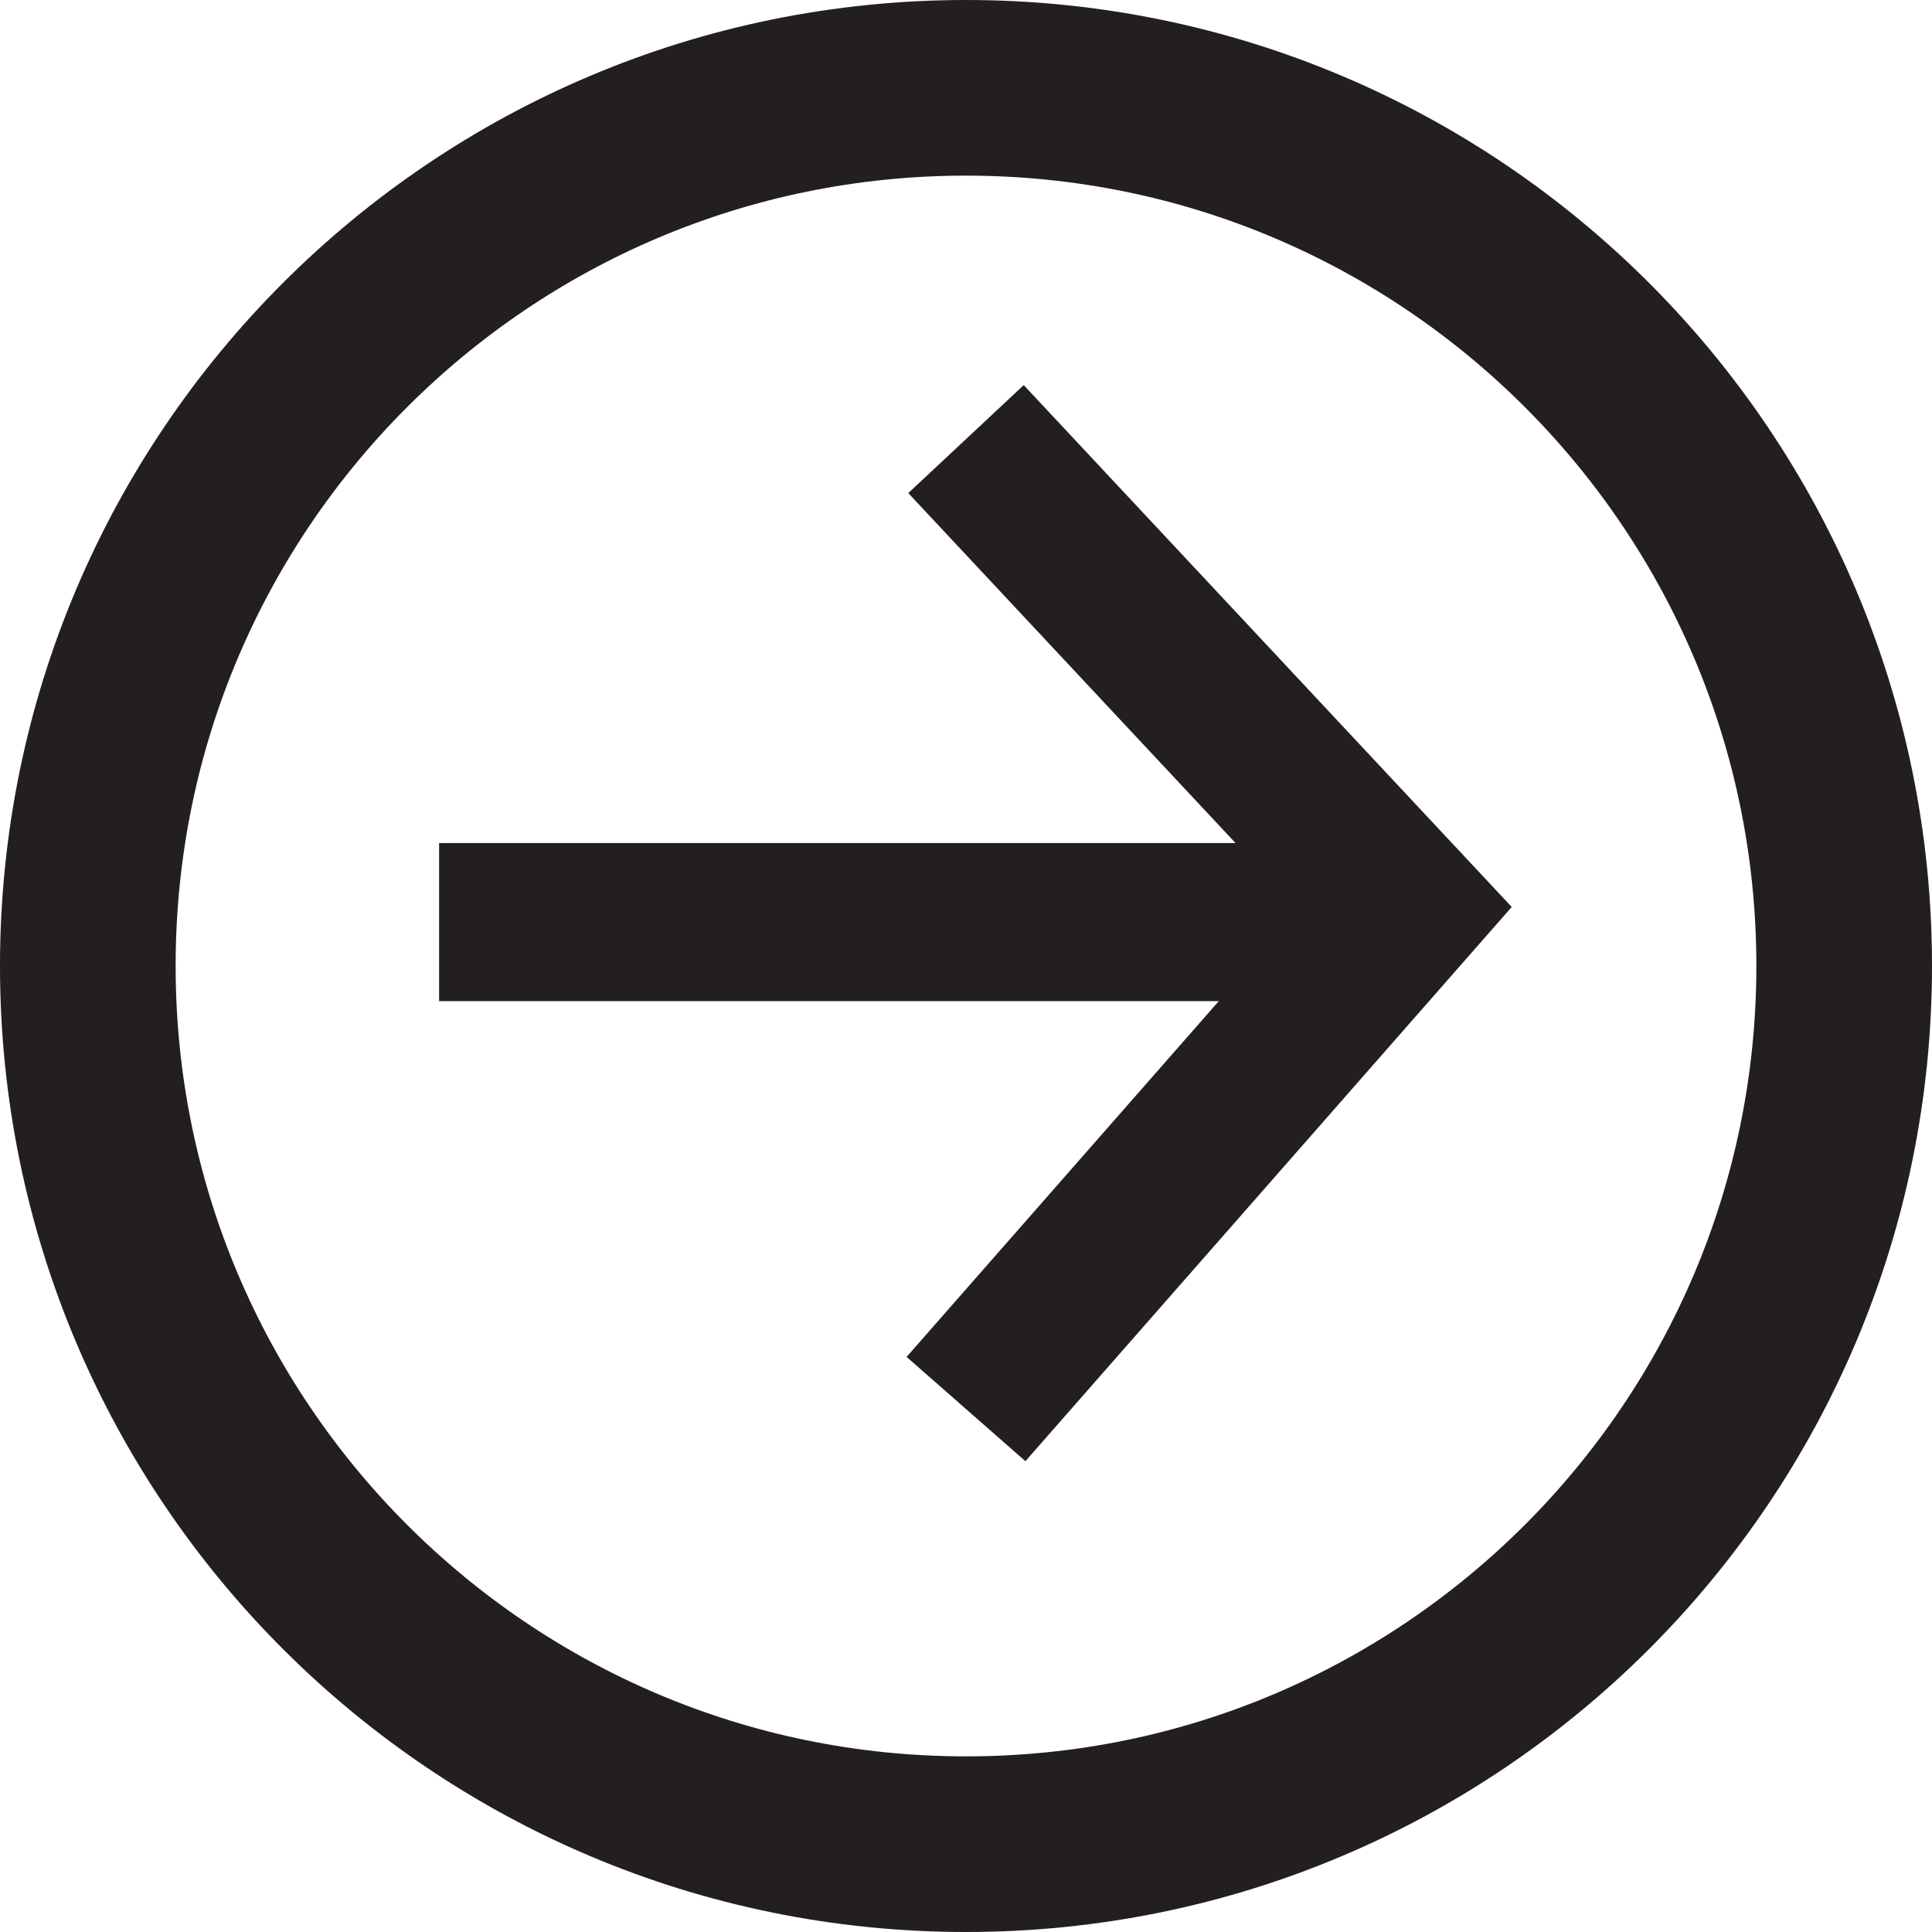 <?xml version="1.0" encoding="UTF-8"?><svg xmlns="http://www.w3.org/2000/svg" xmlns:xlink="http://www.w3.org/1999/xlink" width="22px" height="22px" viewBox="0 0 22 22" version="1.1" aria-hidden="true"><defs><linearGradient class="cerosgradient" data-cerosgradient="true" id="CerosGradient_iddbeec382e" gradientUnits="userSpaceOnUse" x1="50%" y1="100%" x2="50%" y2="0%"><stop offset="0%" stop-color="#d1d1d1"/><stop offset="100%" stop-color="#d1d1d1"/></linearGradient><linearGradient/></defs>
    <title>ARROW</title>
    <g id="1_Home" stroke="none" stroke-width="1" fill="none" fill-rule="evenodd">
        <g id="1.1_Home_1680_Default" transform="translate(-1258, -729)" stroke="#231F20">
            <g id="Group-45f28aa3b9dc9c" transform="translate(1140, 652)">
                <g id="ARROW5f28aa3b9dc9c" transform="translate(119, 78)">
                    <path d="M20,9.999 C20,4.477 15.523,0 10.001,0 C4.477,0 0,4.477 0,9.999 C0,15.522 4.477,20 10.001,20 C15.523,20 20,15.522 20,9.999 Z" id="Stroke-15f28aa3b9dc9c" stroke-width="2"/>
                    <polyline id="Stroke-35f28aa3b9dc9c" stroke-width="1.8" points="10 4 15 9.347 10 15.045"/>
                    <line x1="4" y1="9.5" x2="15" y2="9.5" id="Stroke-55f28aa3b9dc9c" stroke-width="1.8"/>
                </g>
            </g>
        </g>
    </g>
</svg>